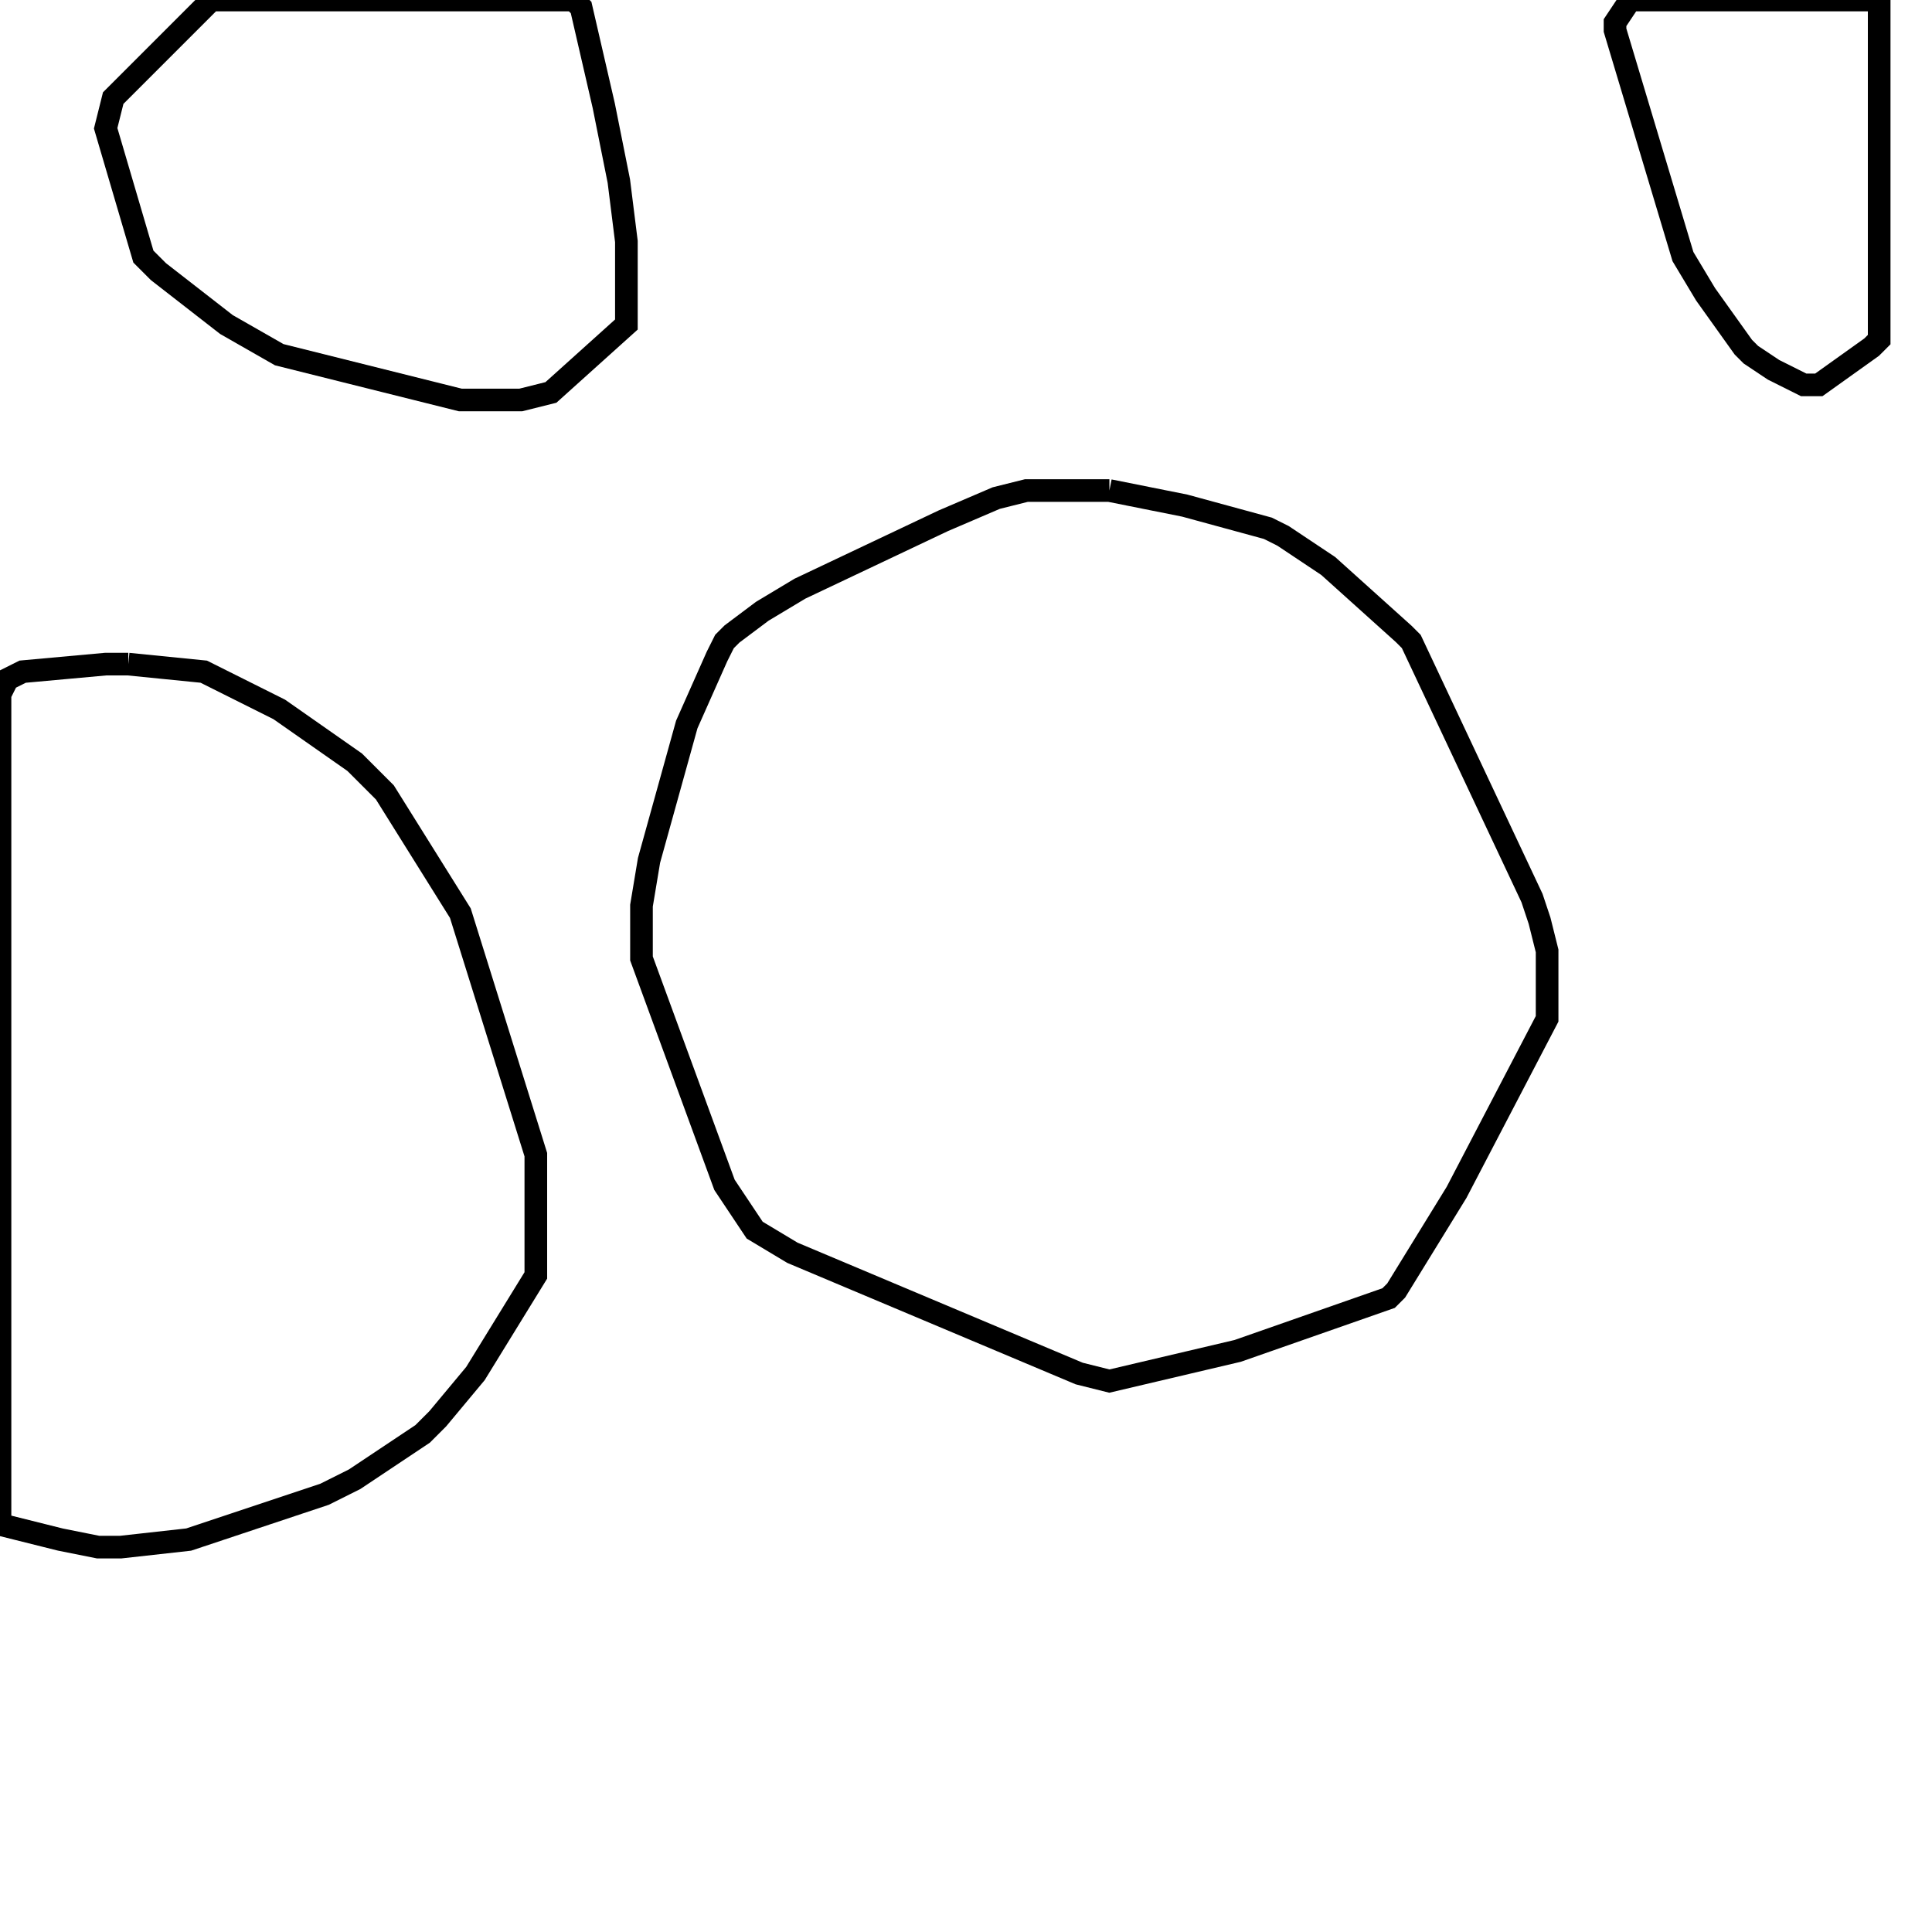 <svg width="256" height="256" xmlns="http://www.w3.org/2000/svg" fill-opacity="0" stroke="black" stroke-width="3" ><path d="M147 65 157 67 168 70 170 71 176 75 186 84 187 85 203 119 204 122 205 126 205 135 193 158 185 171 184 172 164 179 147 183 143 182 105 166 100 163 96 157 85 127 85 120 86 114 91 96 95 87 96 85 97 84 101 81 106 78 125 69 132 66 136 65 147 65 "/><path d="M17 88 27 89 37 94 47 101 51 105 61 121 71 153 71 169 63 182 58 188 56 190 47 196 43 198 25 204 16 205 13 205 8 204 0 202 0 92 1 90 3 89 14 88 17 88 "/><path d="M76 0 77 1 80 14 82 24 83 32 83 43 73 52 69 53 61 53 37 47 30 43 21 36 19 34 14 17 15 13 28 0 76 0 "/><path d="M249 0 249 45 248 46 241 51 239 51 235 49 232 47 231 46 226 39 223 34 214 4 214 3 216 0 249 0 "/></svg>